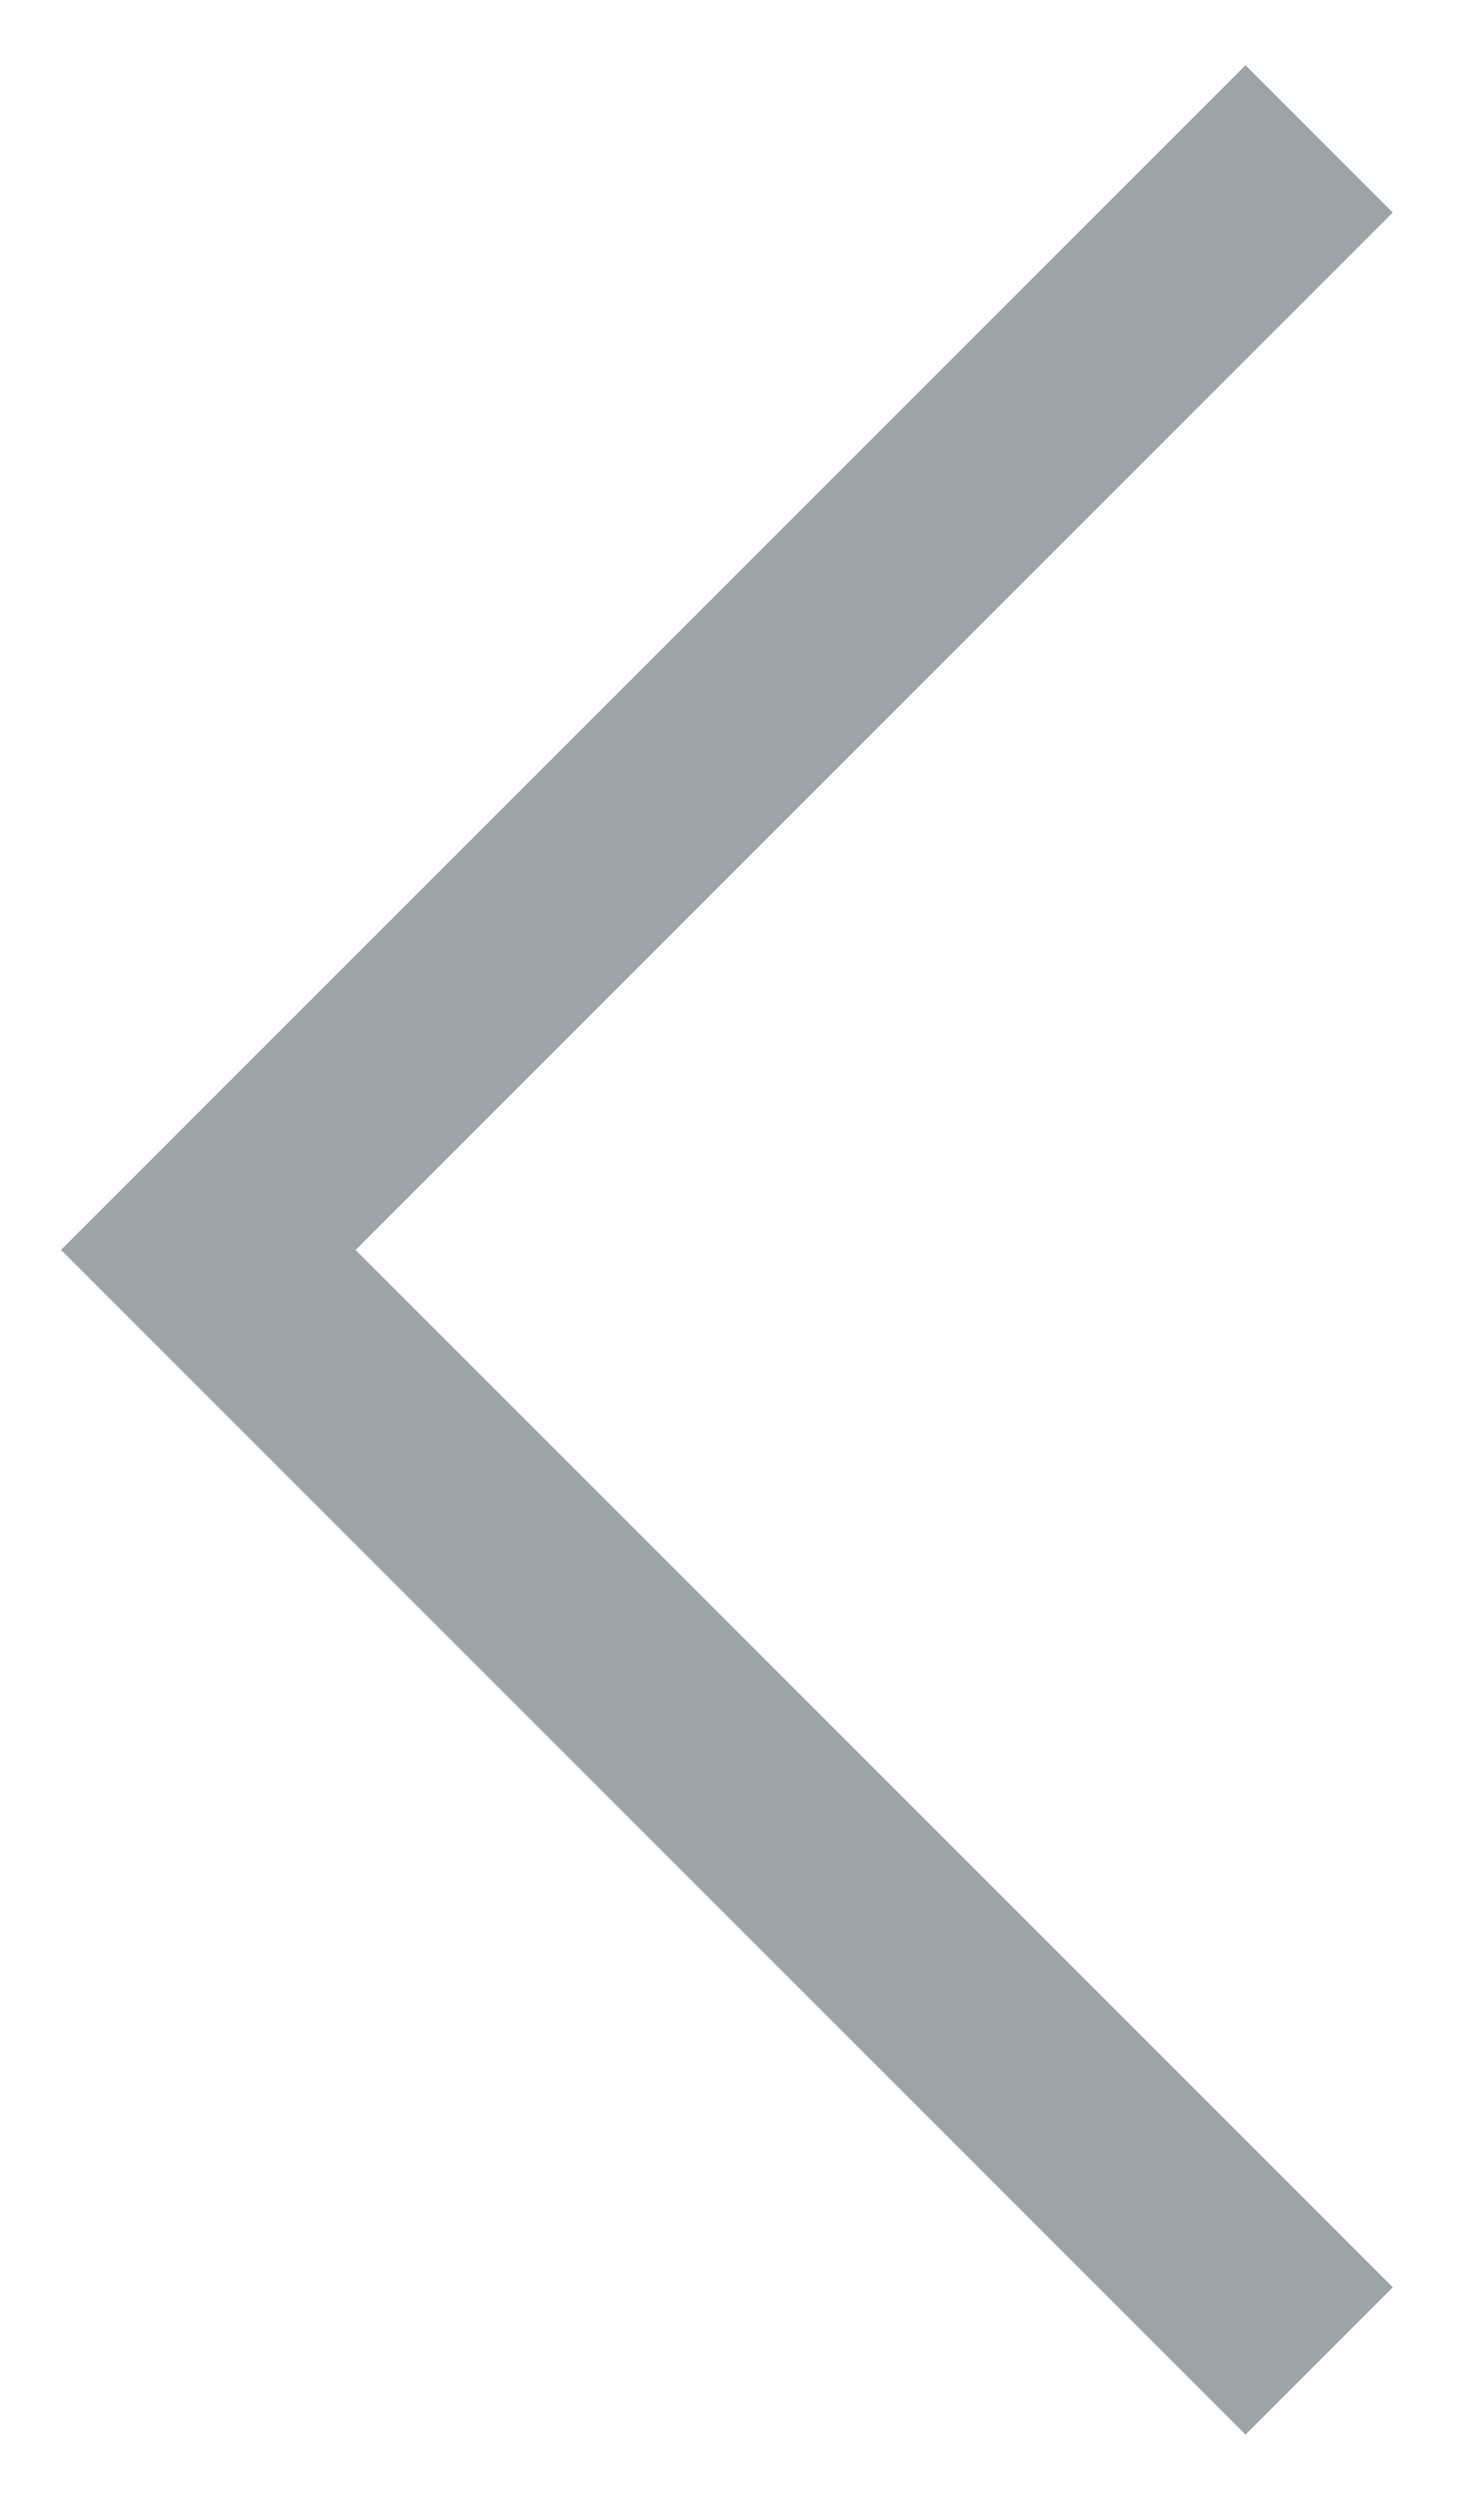 <svg viewBox="0 0 21 36" xmlns="http://www.w3.org/2000/svg" xmlns:xlink="http://www.w3.org/1999/xlink" width="21" height="36" fill="none" customFrame="#000000">
	<rect id="arrow" width="21" height="36" x="0" y="0" fill="rgb(255,255,255)" fill-opacity="0" />
	<path id="Vector 3" d="M19 2L3 18L19 34" stroke="rgb(156.683,163.846,167.875)" stroke-width="3" />
</svg>
